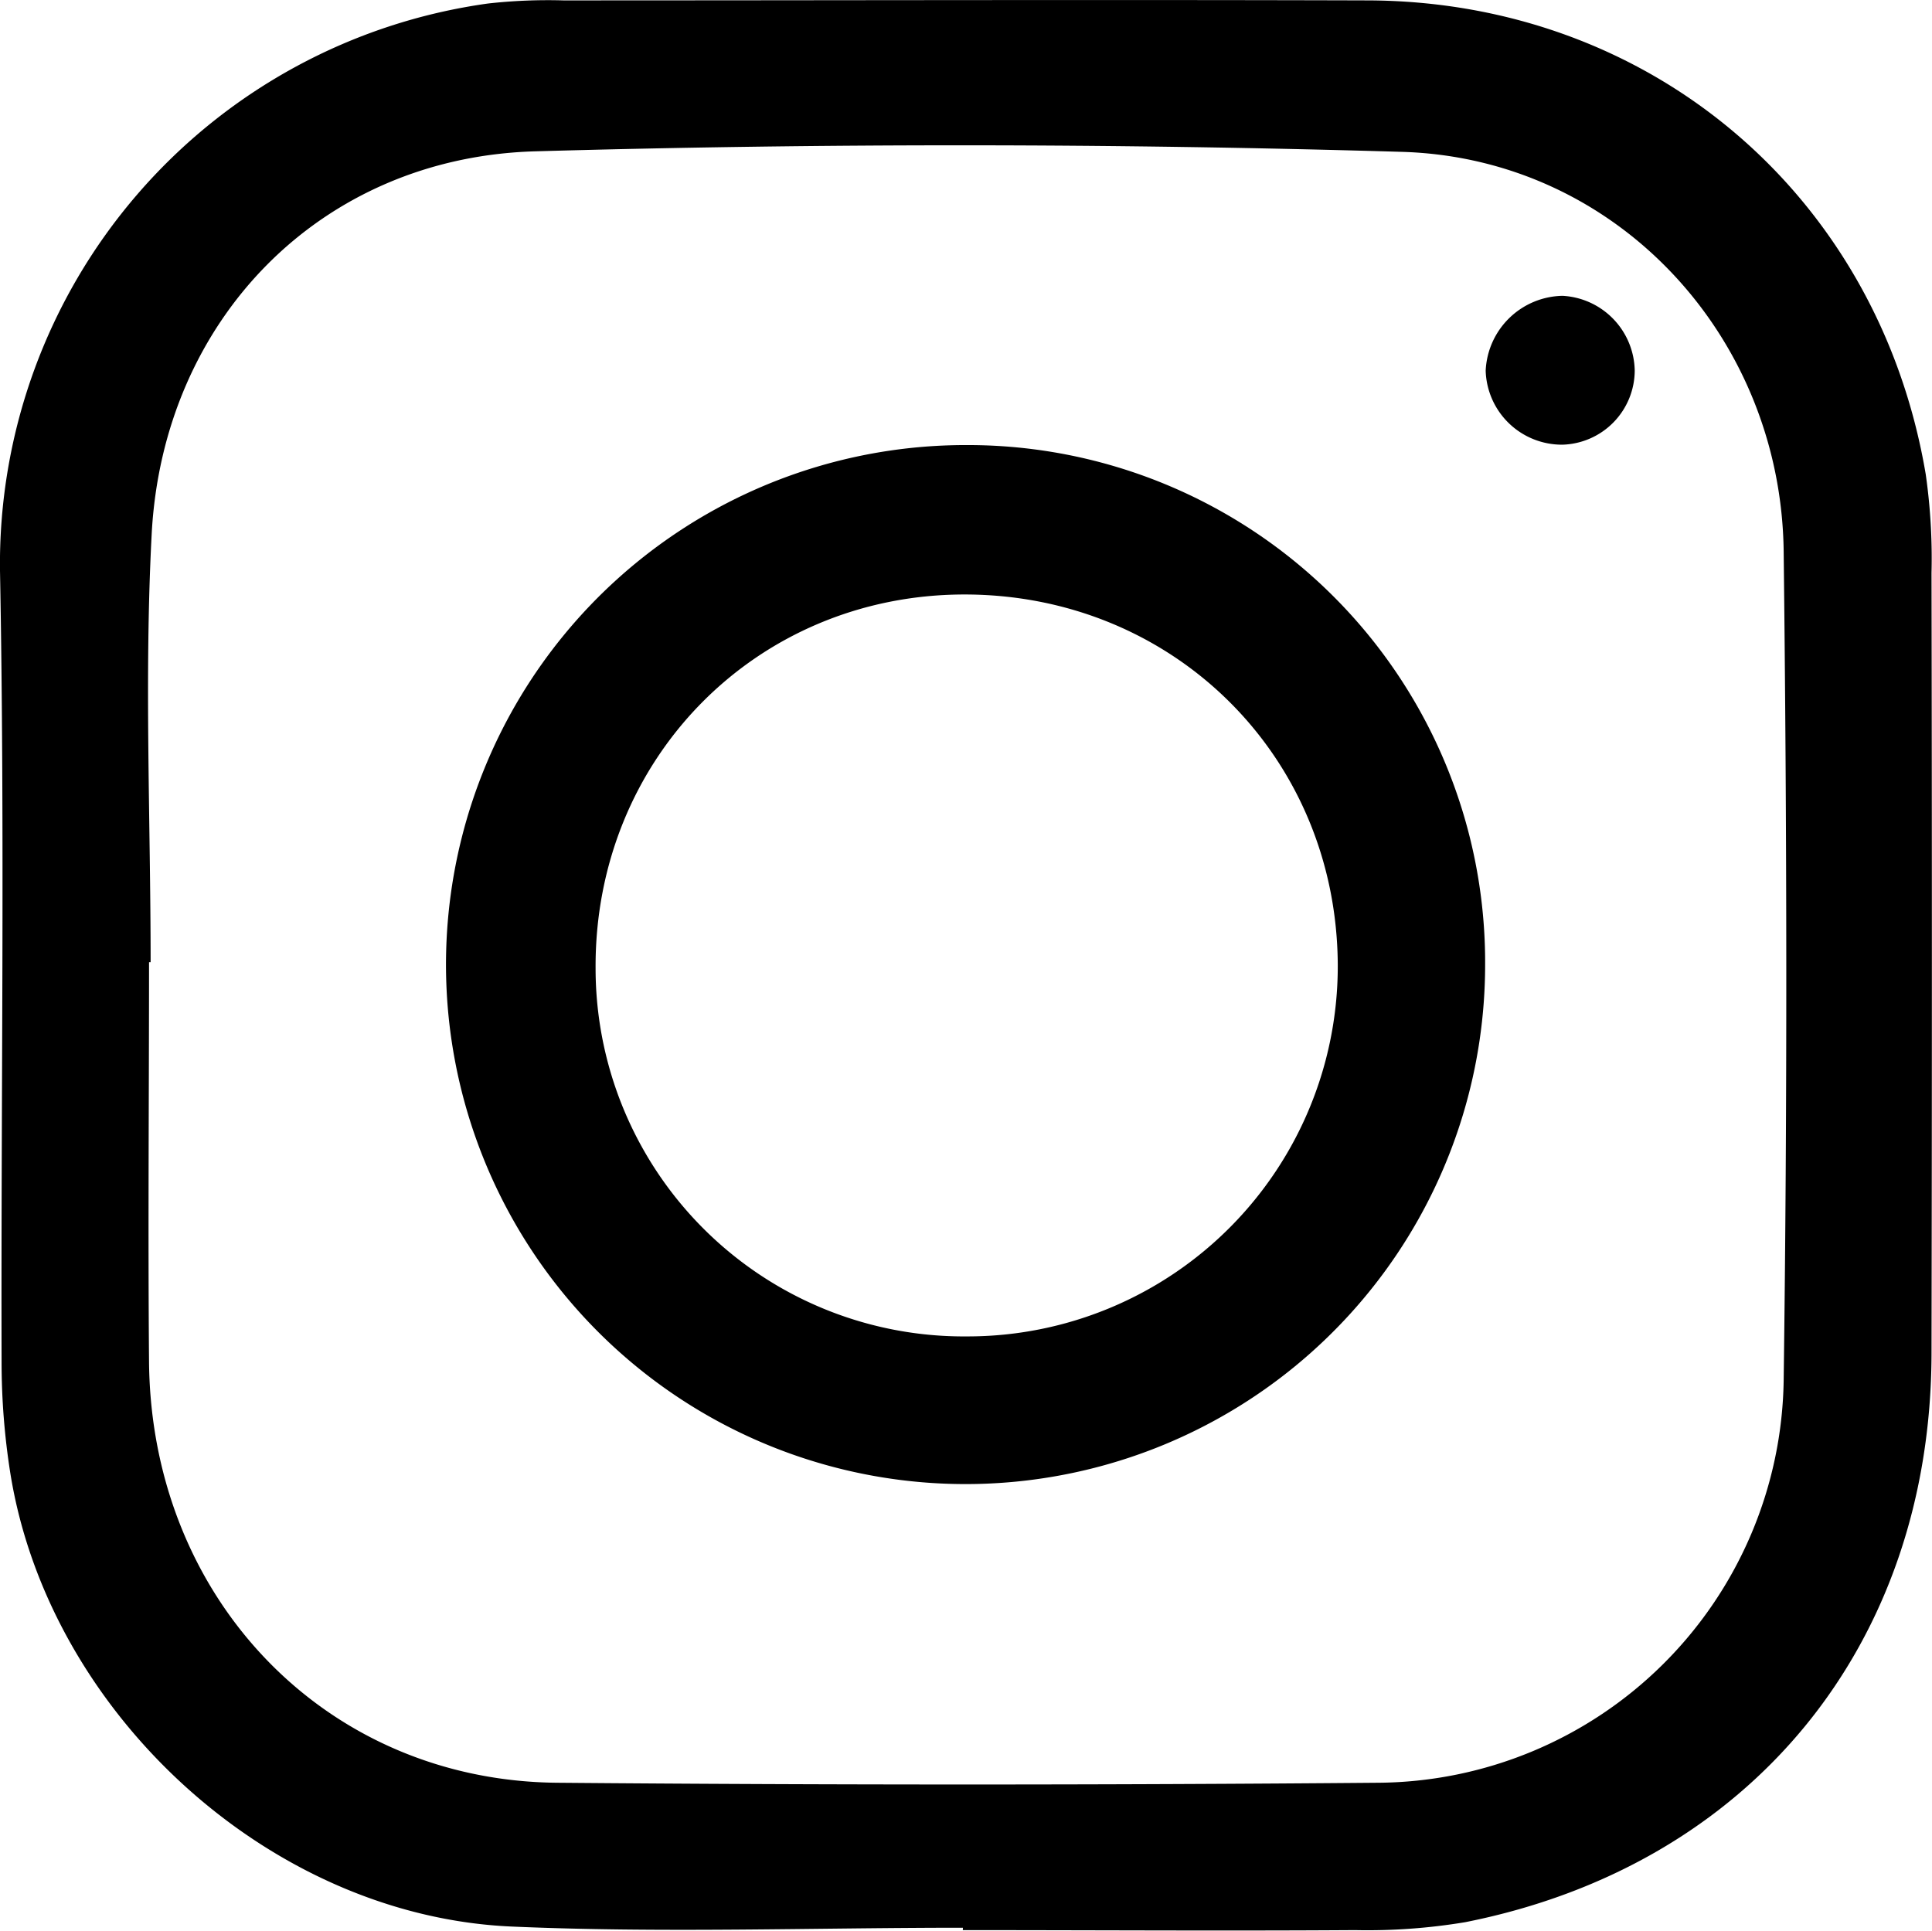 <svg xmlns="http://www.w3.org/2000/svg" viewBox="0 0 243.71 243.59"><title>Asset 1</title><g id="Layer_2" data-name="Layer 2"><g id="Layer_1-2" data-name="Layer 1"><path d="M121.47,243.2c-19,0-38,.68-56.95-.15-30.58-1.35-58.39-27-63.22-57.21a89.83,89.83,0,0,1-1.1-13.9C.11,138.63.63,105.3,0,72A71.37,71.37,0,0,1,61.58.44,68.08,68.08,0,0,1,71.06.05c33.81,0,67.63-.1,101.44,0,35.68.1,64.47,24.56,70.42,59.79a75,75,0,0,1,.73,12.46q.09,49.22,0,98.44c-.07,36.81-22.81,64.61-58.82,71.76a75,75,0,0,1-13.91,1c-16.49.11-33,0-49.47,0ZM19,121.39h-.2c0,16.82-.14,33.64,0,50.46.29,29.89,22.35,52.82,51.52,53.06q51.72.44,103.44,0A51.52,51.52,0,0,0,225,174.07c.47-34.8.41-69.62,0-104.43C224.71,42.54,204,20,176.93,19.16q-54.66-1.62-109.4-.07c-27.07.76-47,21.24-48.4,48.35C18.19,85.38,19,103.41,19,121.39Z"/><path d="M187.34,121.65A65.54,65.54,0,1,1,122,56.15,65.25,65.25,0,0,1,187.34,121.65ZM122,168.6a46.7,46.7,0,0,0,46.75-47.1C168.5,95.25,147.86,74.92,121.51,75c-26.18.09-46.54,20.81-46.38,47.2A46.45,46.45,0,0,0,122,168.6Z"/><path d="M206.21,46.75a9.39,9.39,0,0,1-9.09,9.35,9.62,9.62,0,0,1-9.71-9.33,9.89,9.89,0,0,1,9.7-9.45A9.62,9.62,0,0,1,206.21,46.75Z"/></g></g></svg>